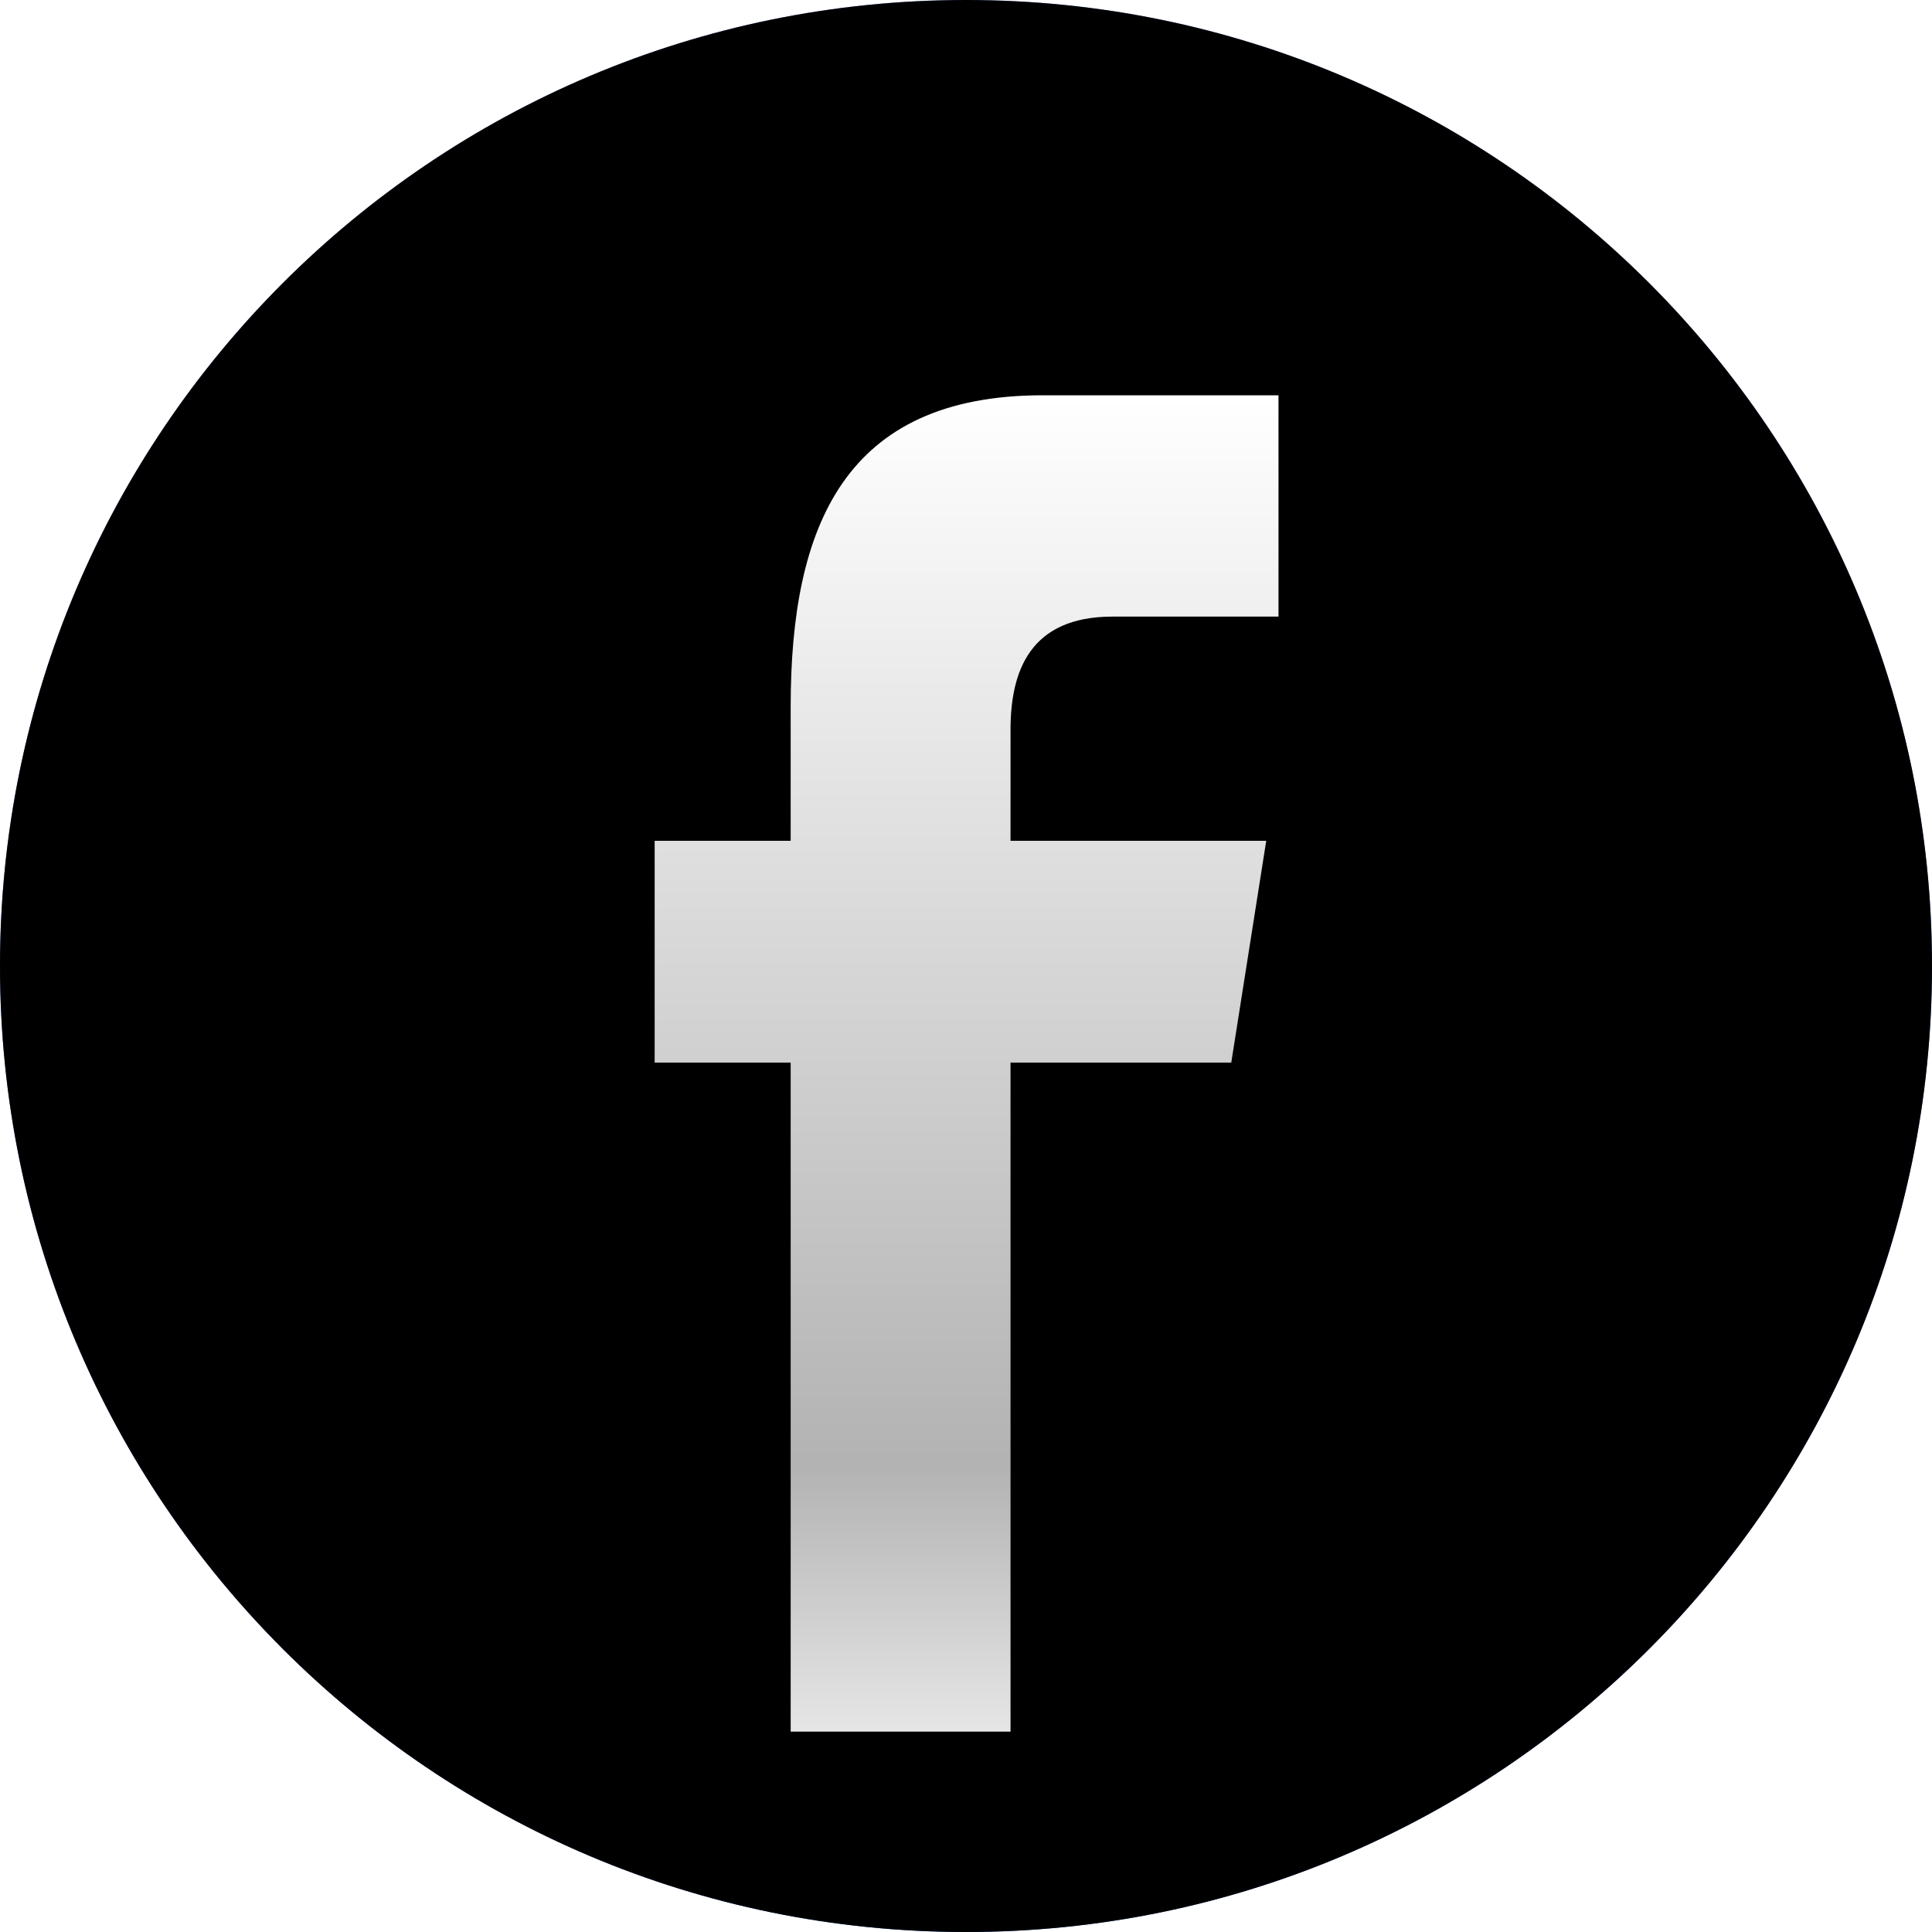 <?xml version="1.0" encoding="UTF-8"?>
<svg width="20px" height="20px" viewBox="0 0 20 20" version="1.1" xmlns="http://www.w3.org/2000/svg" xmlns:xlink="http://www.w3.org/1999/xlink">
    <!-- Generator: Sketch 49.1 (51147) - http://www.bohemiancoding.com/sketch -->
    <title>Facebook</title>
    <desc>Created with Sketch.</desc>
    <defs>
        <linearGradient x1="50%" y1="0%" x2="50%" y2="96.975%" id="linearGradient-1">
            <stop stop-color="#7EA8FF" offset="0%"></stop>
            <stop stop-color="#2058CB" offset="100%"></stop>
        </linearGradient>
        <path d="M10,20 C15.523,20 20,15.523 20,10 C20,4.477 15.523,0 10,0 C4.477,0 0,4.477 0,10 C0,15.523 4.477,20 10,20 Z" id="path-2"></path>
        <filter x="-2.5%" y="-2.5%" width="105.0%" height="105.0%" filterUnits="objectBoundingBox" id="filter-3">
            <feMorphology radius="1" operator="erode" in="SourceAlpha" result="shadowSpreadInner1"></feMorphology>
            <feOffset dx="0" dy="0" in="shadowSpreadInner1" result="shadowOffsetInner1"></feOffset>
            <feComposite in="shadowOffsetInner1" in2="SourceAlpha" operator="arithmetic" k2="-1" k3="1" result="shadowInnerInner1"></feComposite>
            <feColorMatrix values="0 0 0 0 0   0 0 0 0 0   0 0 0 0 0  0 0 0 0.05 0" type="matrix" in="shadowInnerInner1"></feColorMatrix>
        </filter>
        <linearGradient x1="50%" y1="0%" x2="50%" y2="100%" id="linearGradient-4">
            <stop stop-color="#FFFFFF" offset="0%"></stop>
            <stop stop-color="#FFFFFF" stop-opacity="0.7" offset="80.2%"></stop>
            <stop stop-color="#FFFFFF" stop-opacity="0.9" offset="100%"></stop>
        </linearGradient>
    </defs>
    <g id="Symbols" stroke="none" stroke-width="1" fill="none" fill-rule="evenodd">
        <g id="bottom_area" transform="translate(-60, 0)">
            <g id="Facebook">
                <g transform="translate(60, 0)">
                    <g id="Button-Shape">
                        <use fill="url(#linearGradient-1)" fill-rule="evenodd" xlink:href="#path-2"></use>
                        <use fill="black" fill-opacity="1" filter="url(#filter-3)" xlink:href="#path-2"></use>
                    </g>
                    <path d="M8.185,17.926 L8.185,11 L6.777,11 L6.777,8.704 L8.185,8.704 L8.185,7.315 C8.185,5.443 8.745,4.092 10.795,4.092 L13.235,4.092 L13.235,6.383 L11.517,6.383 C10.657,6.383 10.461,6.955 10.461,7.554 L10.461,8.704 L13.108,8.704 L12.746,11 L10.461,11 L10.461,17.926 L8.185,17.926 Z" id="Icon" fill="url(#linearGradient-4)"></path>
                </g>
            </g>
        </g>
    </g>
</svg>